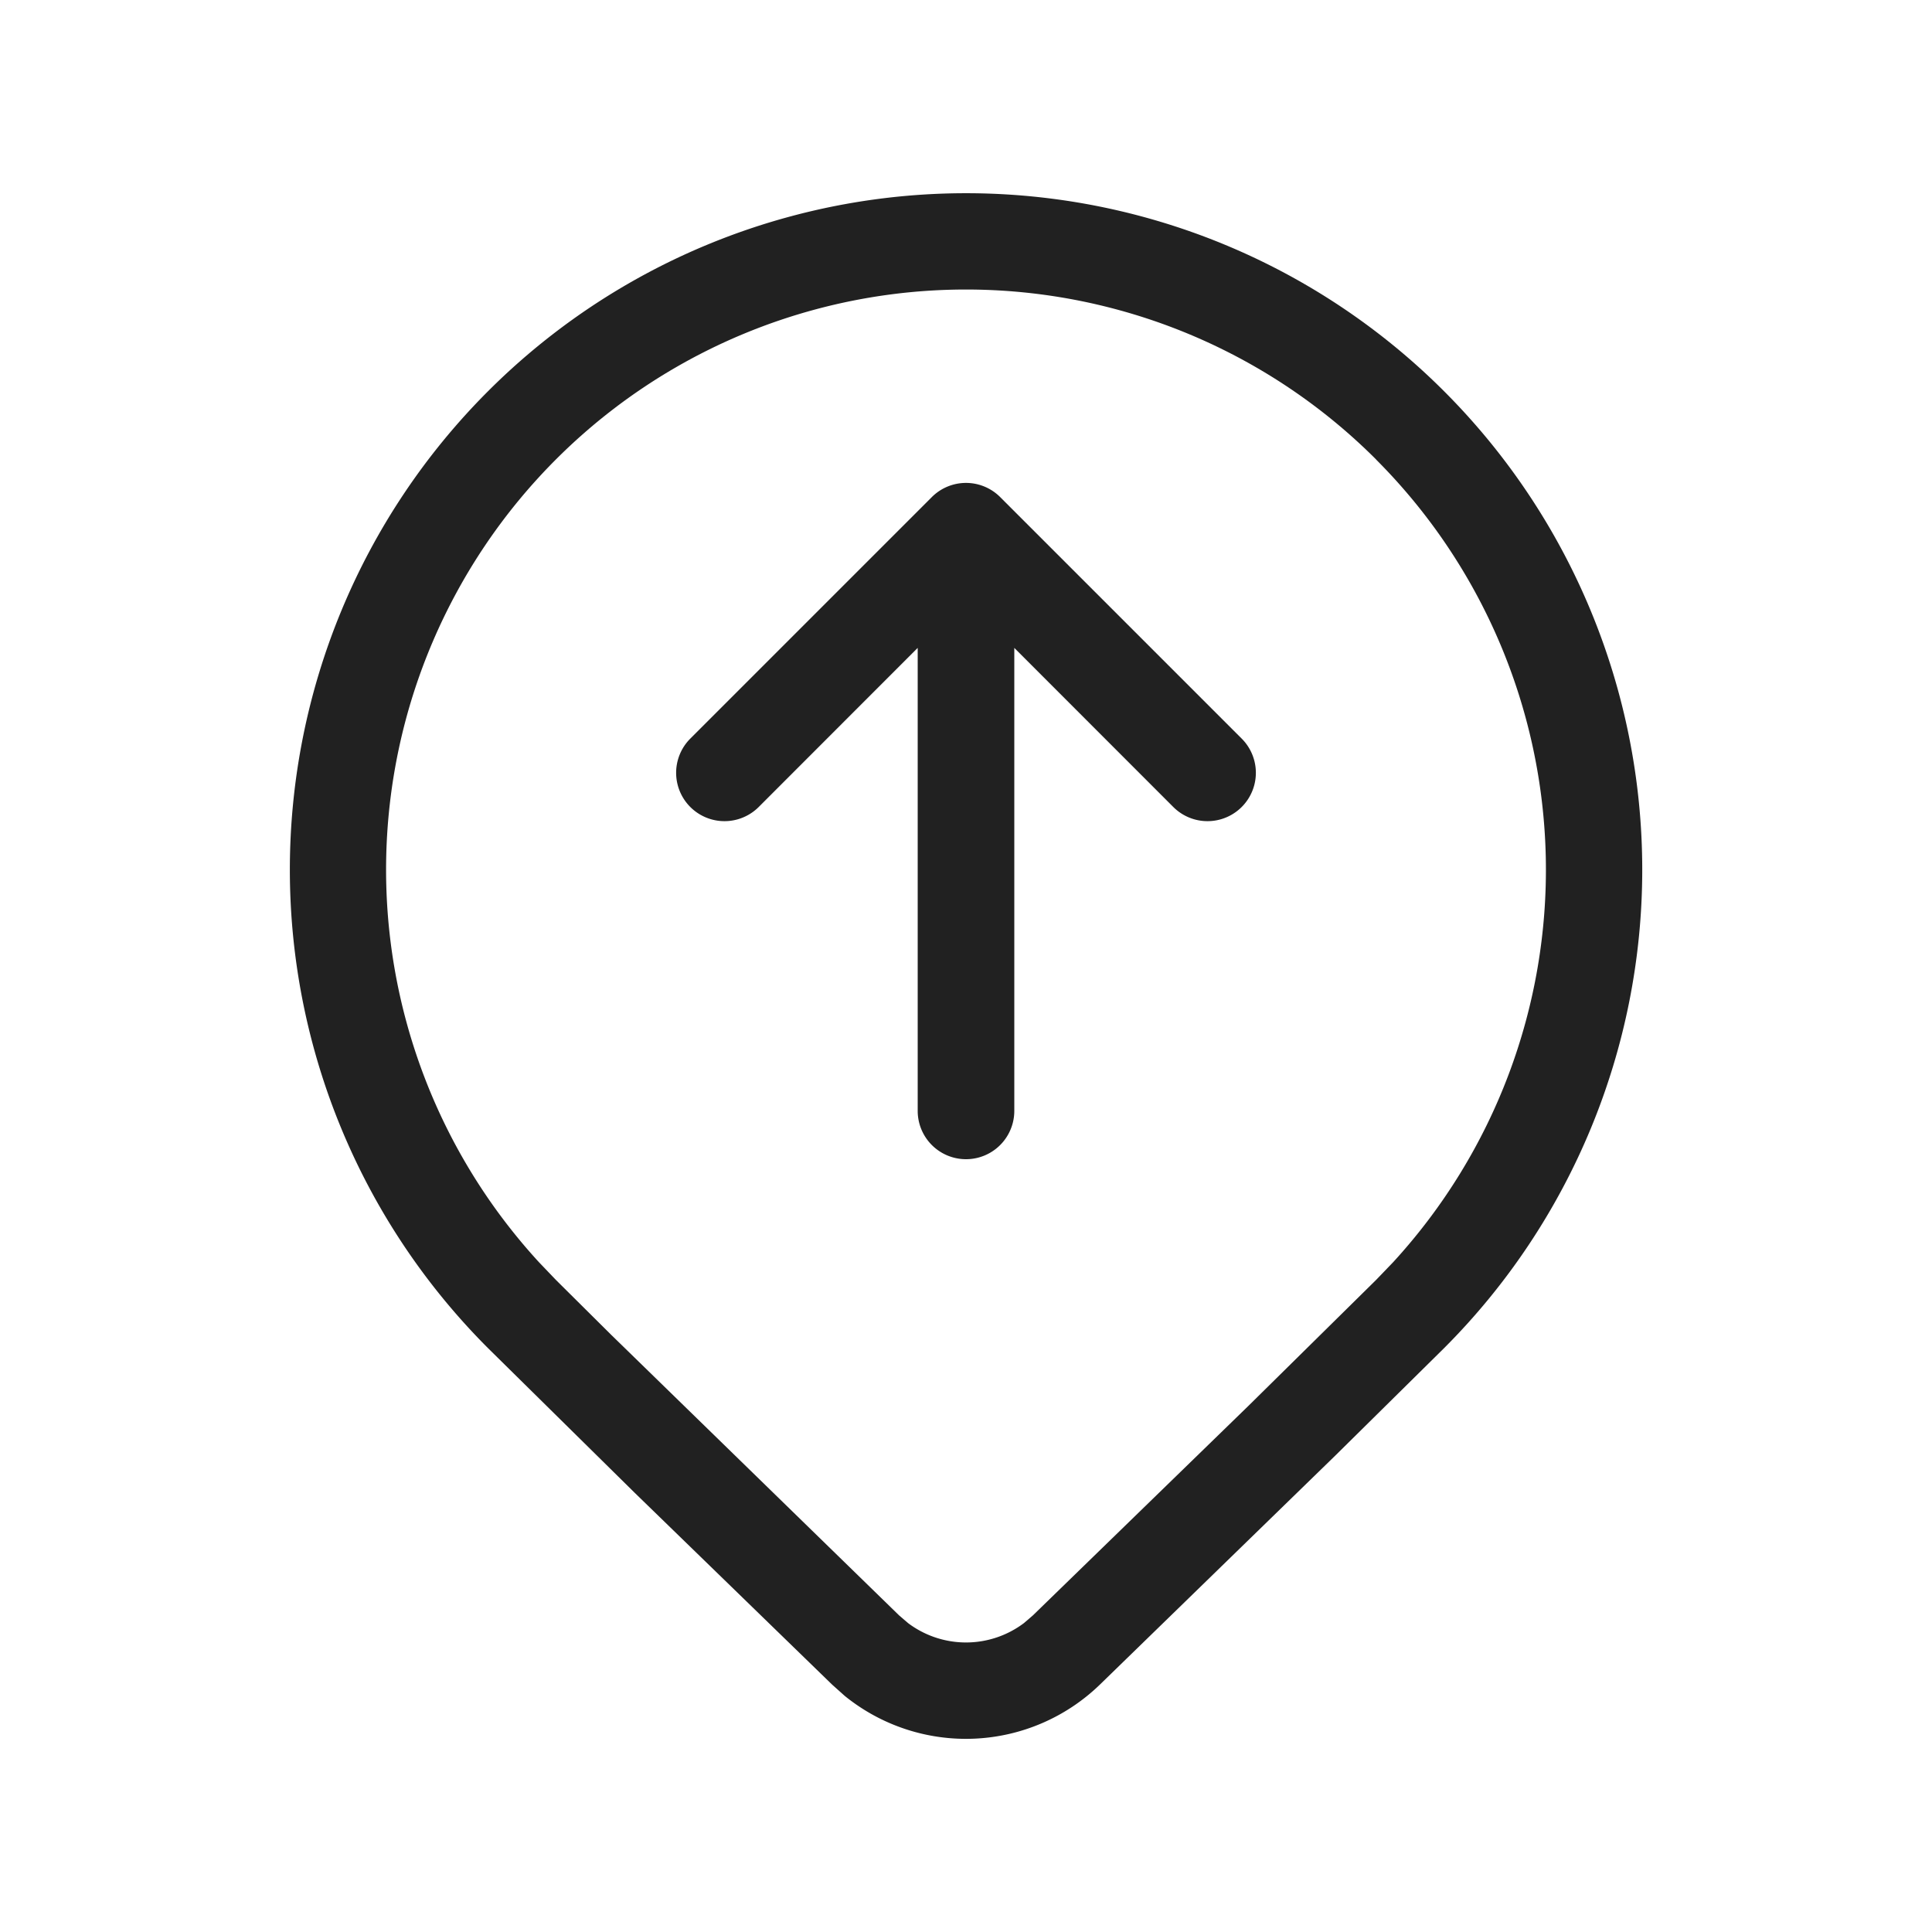 <svg viewBox="0 0 20 20" fill="none" xmlns="http://www.w3.org/2000/svg" height="1em" width="1em">
  <path d="M14.95 4.051a7.005 7.005 0 0 1 0 9.904l-1.128 1.114-2.436 2.37a1.993 1.993 0 0 1-2.64.118l-.132-.118-2.043-1.985-1.52-1.499a7.005 7.005 0 0 1 0-9.904 6.998 6.998 0 0 1 9.899 0Zm-.705.705a6.002 6.002 0 0 0-8.49 0 6.008 6.008 0 0 0-.176 8.31l.176.184.571.567 2.981 2.905.093.08a.997.997 0 0 0 1.2 0l.093-.08 2.23-2.168 1.322-1.304.176-.183a6.008 6.008 0 0 0-.176-8.31Zm-2.099 3.598a.5.5 0 0 0 .708-.708l-2.5-2.5a.5.5 0 0 0-.708 0l-2.5 2.5a.5.5 0 1 0 .708.708L9.5 6.707V11.5a.5.5 0 0 0 1 0V6.707l1.646 1.647Z" fill="#212121"/>
</svg>
